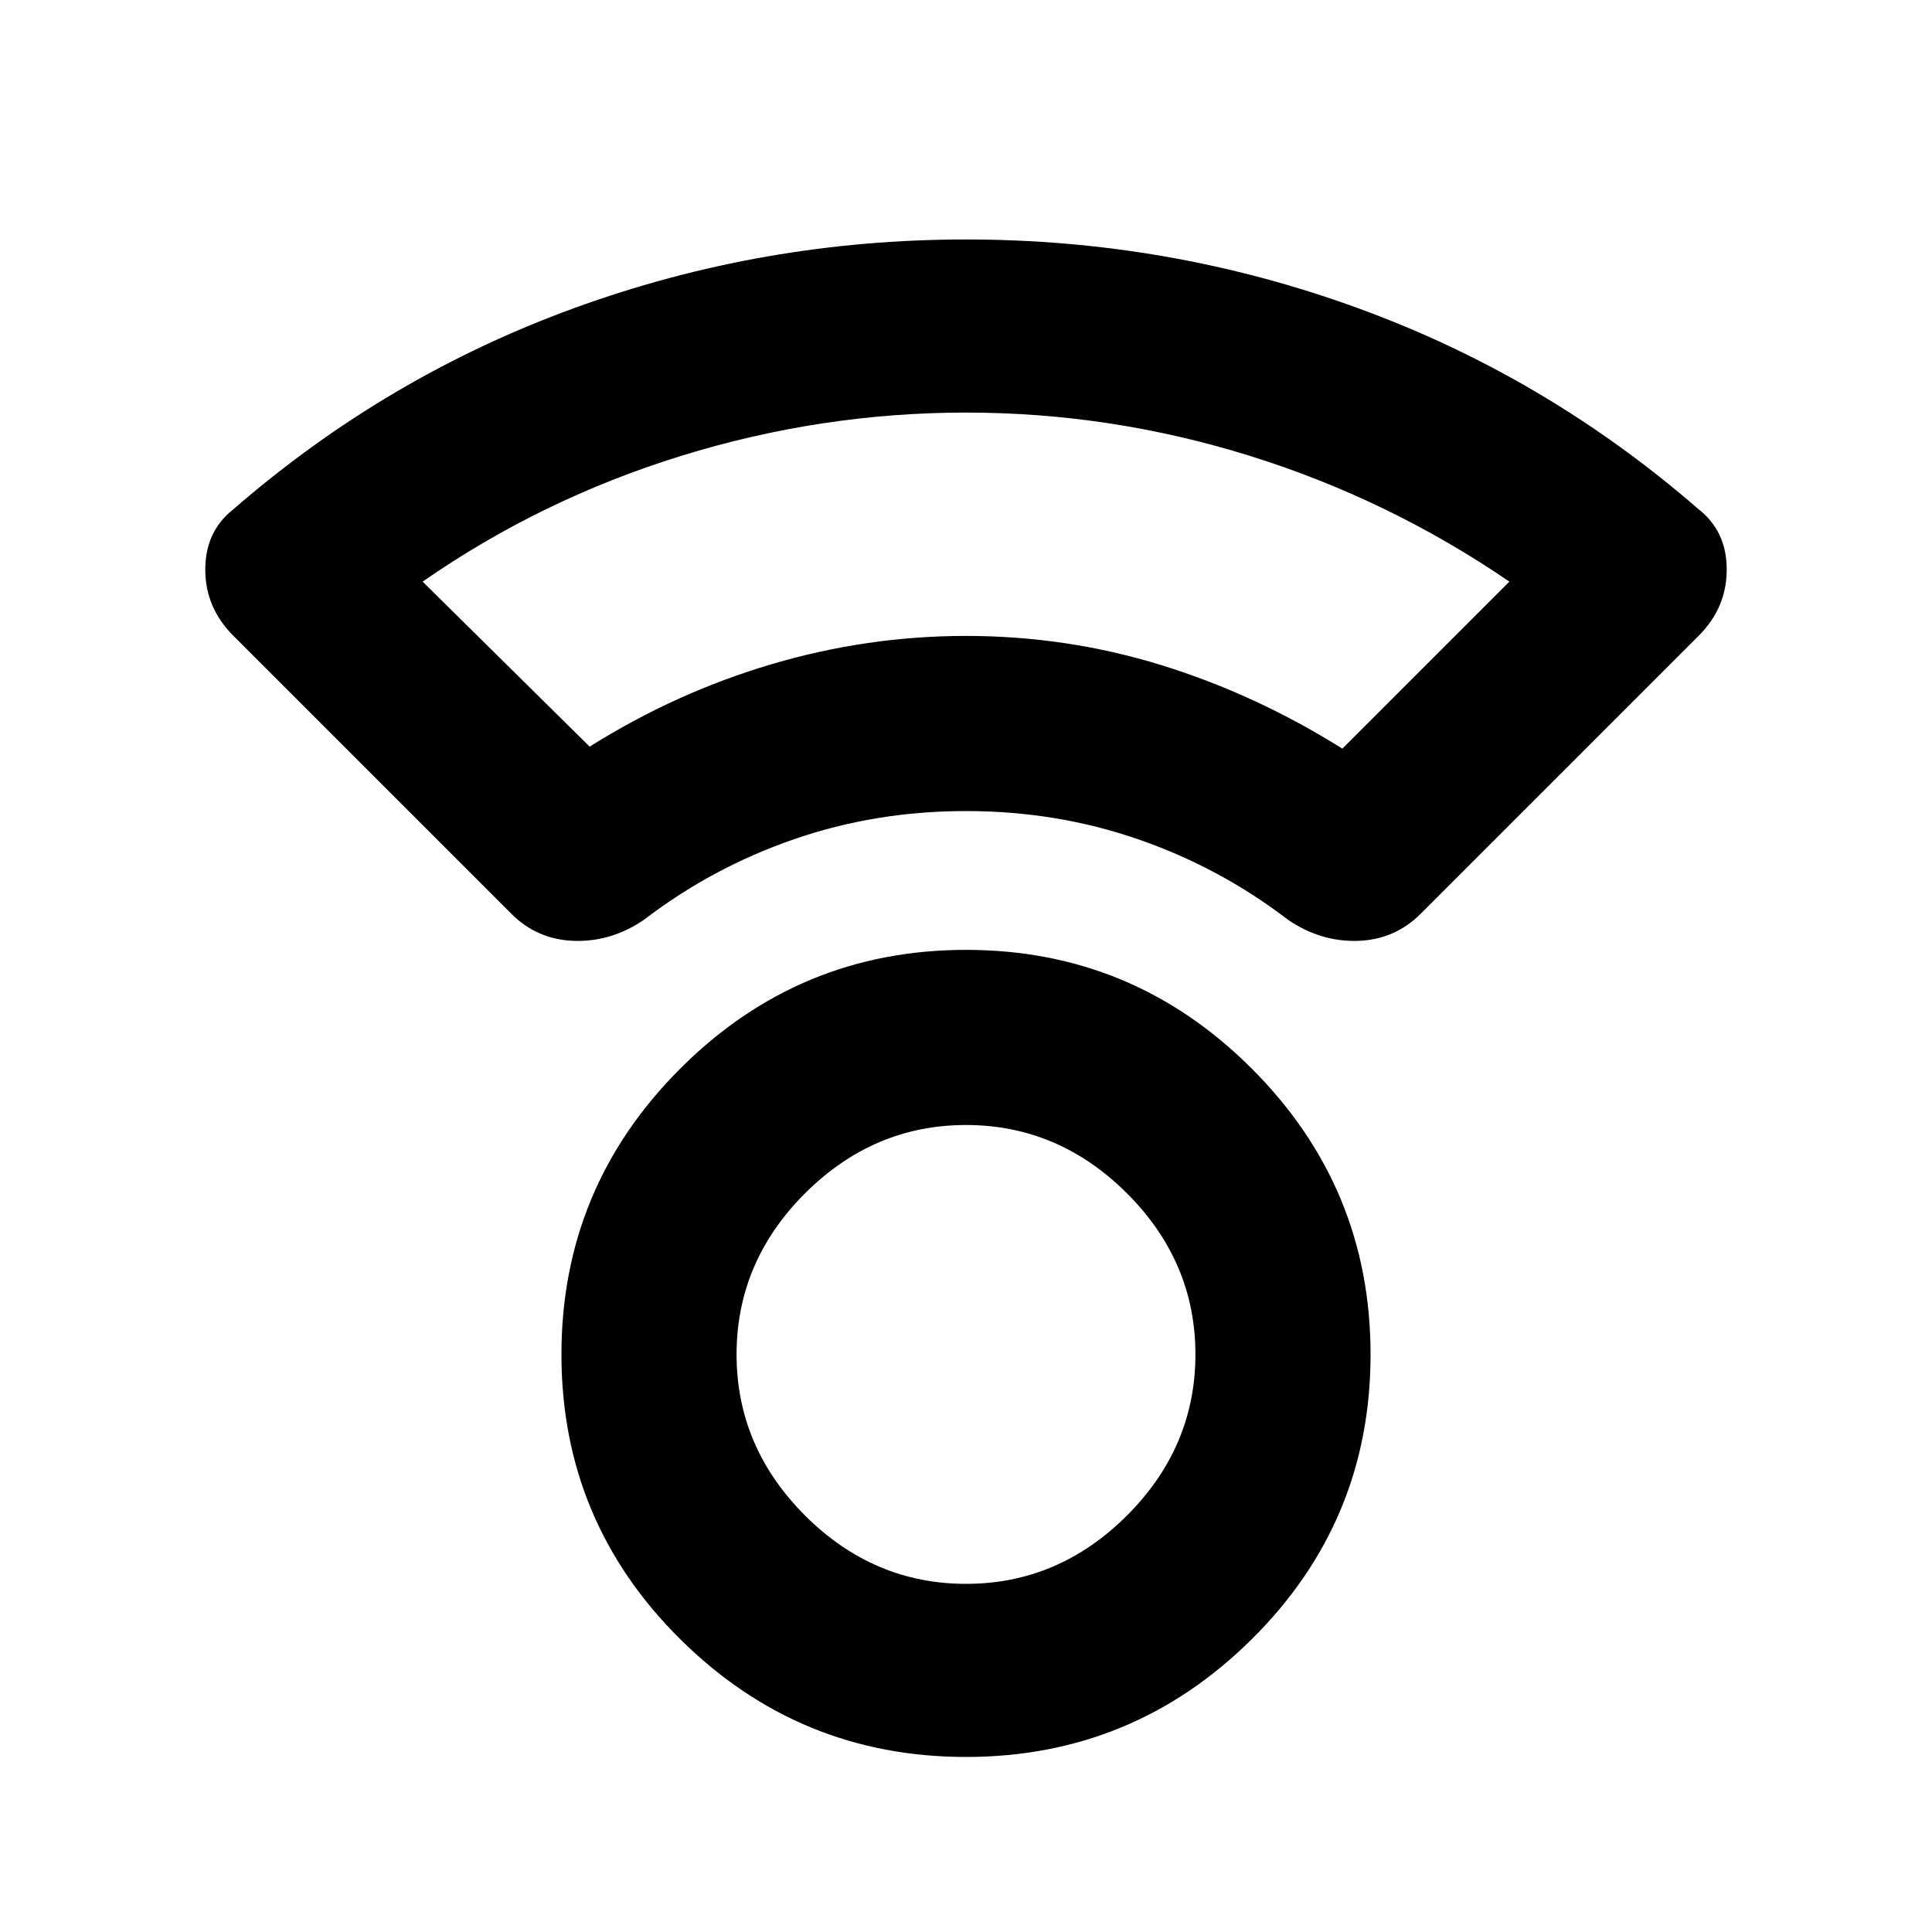 <svg xmlns="http://www.w3.org/2000/svg" height="20" width="20"><path d="M10 18.188q-1.729 0-2.958-1.219-1.23-1.219-1.23-2.948 0-1.729 1.23-2.959Q8.271 9.833 10 9.833t2.958 1.229q1.23 1.23 1.23 2.959t-1.23 2.948Q11.729 18.188 10 18.188Zm0-1.792q.958 0 1.667-.708.708-.709.708-1.667 0-.959-.708-1.667-.709-.708-1.667-.708-.958 0-1.667.708-.708.708-.708 1.667 0 .958.708 1.667.709.708 1.667.708ZM5.292 9.458 2.417 6.583q-.292-.291-.292-.687 0-.396.292-.625Q4 3.896 5.948 3.188 7.896 2.479 10 2.479q2.104 0 4.052.709 1.948.708 3.531 2.083.292.229.292.625t-.292.687l-2.875 2.875q-.27.271-.656.282-.385.01-.719-.219-.708-.542-1.552-.833-.843-.292-1.781-.292t-1.781.292q-.844.291-1.552.833-.334.229-.719.219-.386-.011-.656-.282Zm.812-1.729Q7 7.167 7.99 6.875q.989-.292 2.01-.292 1.042 0 2.021.302.979.303 1.875.865l1.729-1.729q-1.25-.854-2.687-1.302Q11.5 4.271 10 4.271q-1.5 0-2.948.448T4.375 6.021ZM10 6.583Zm0 7.438Z"/></svg>